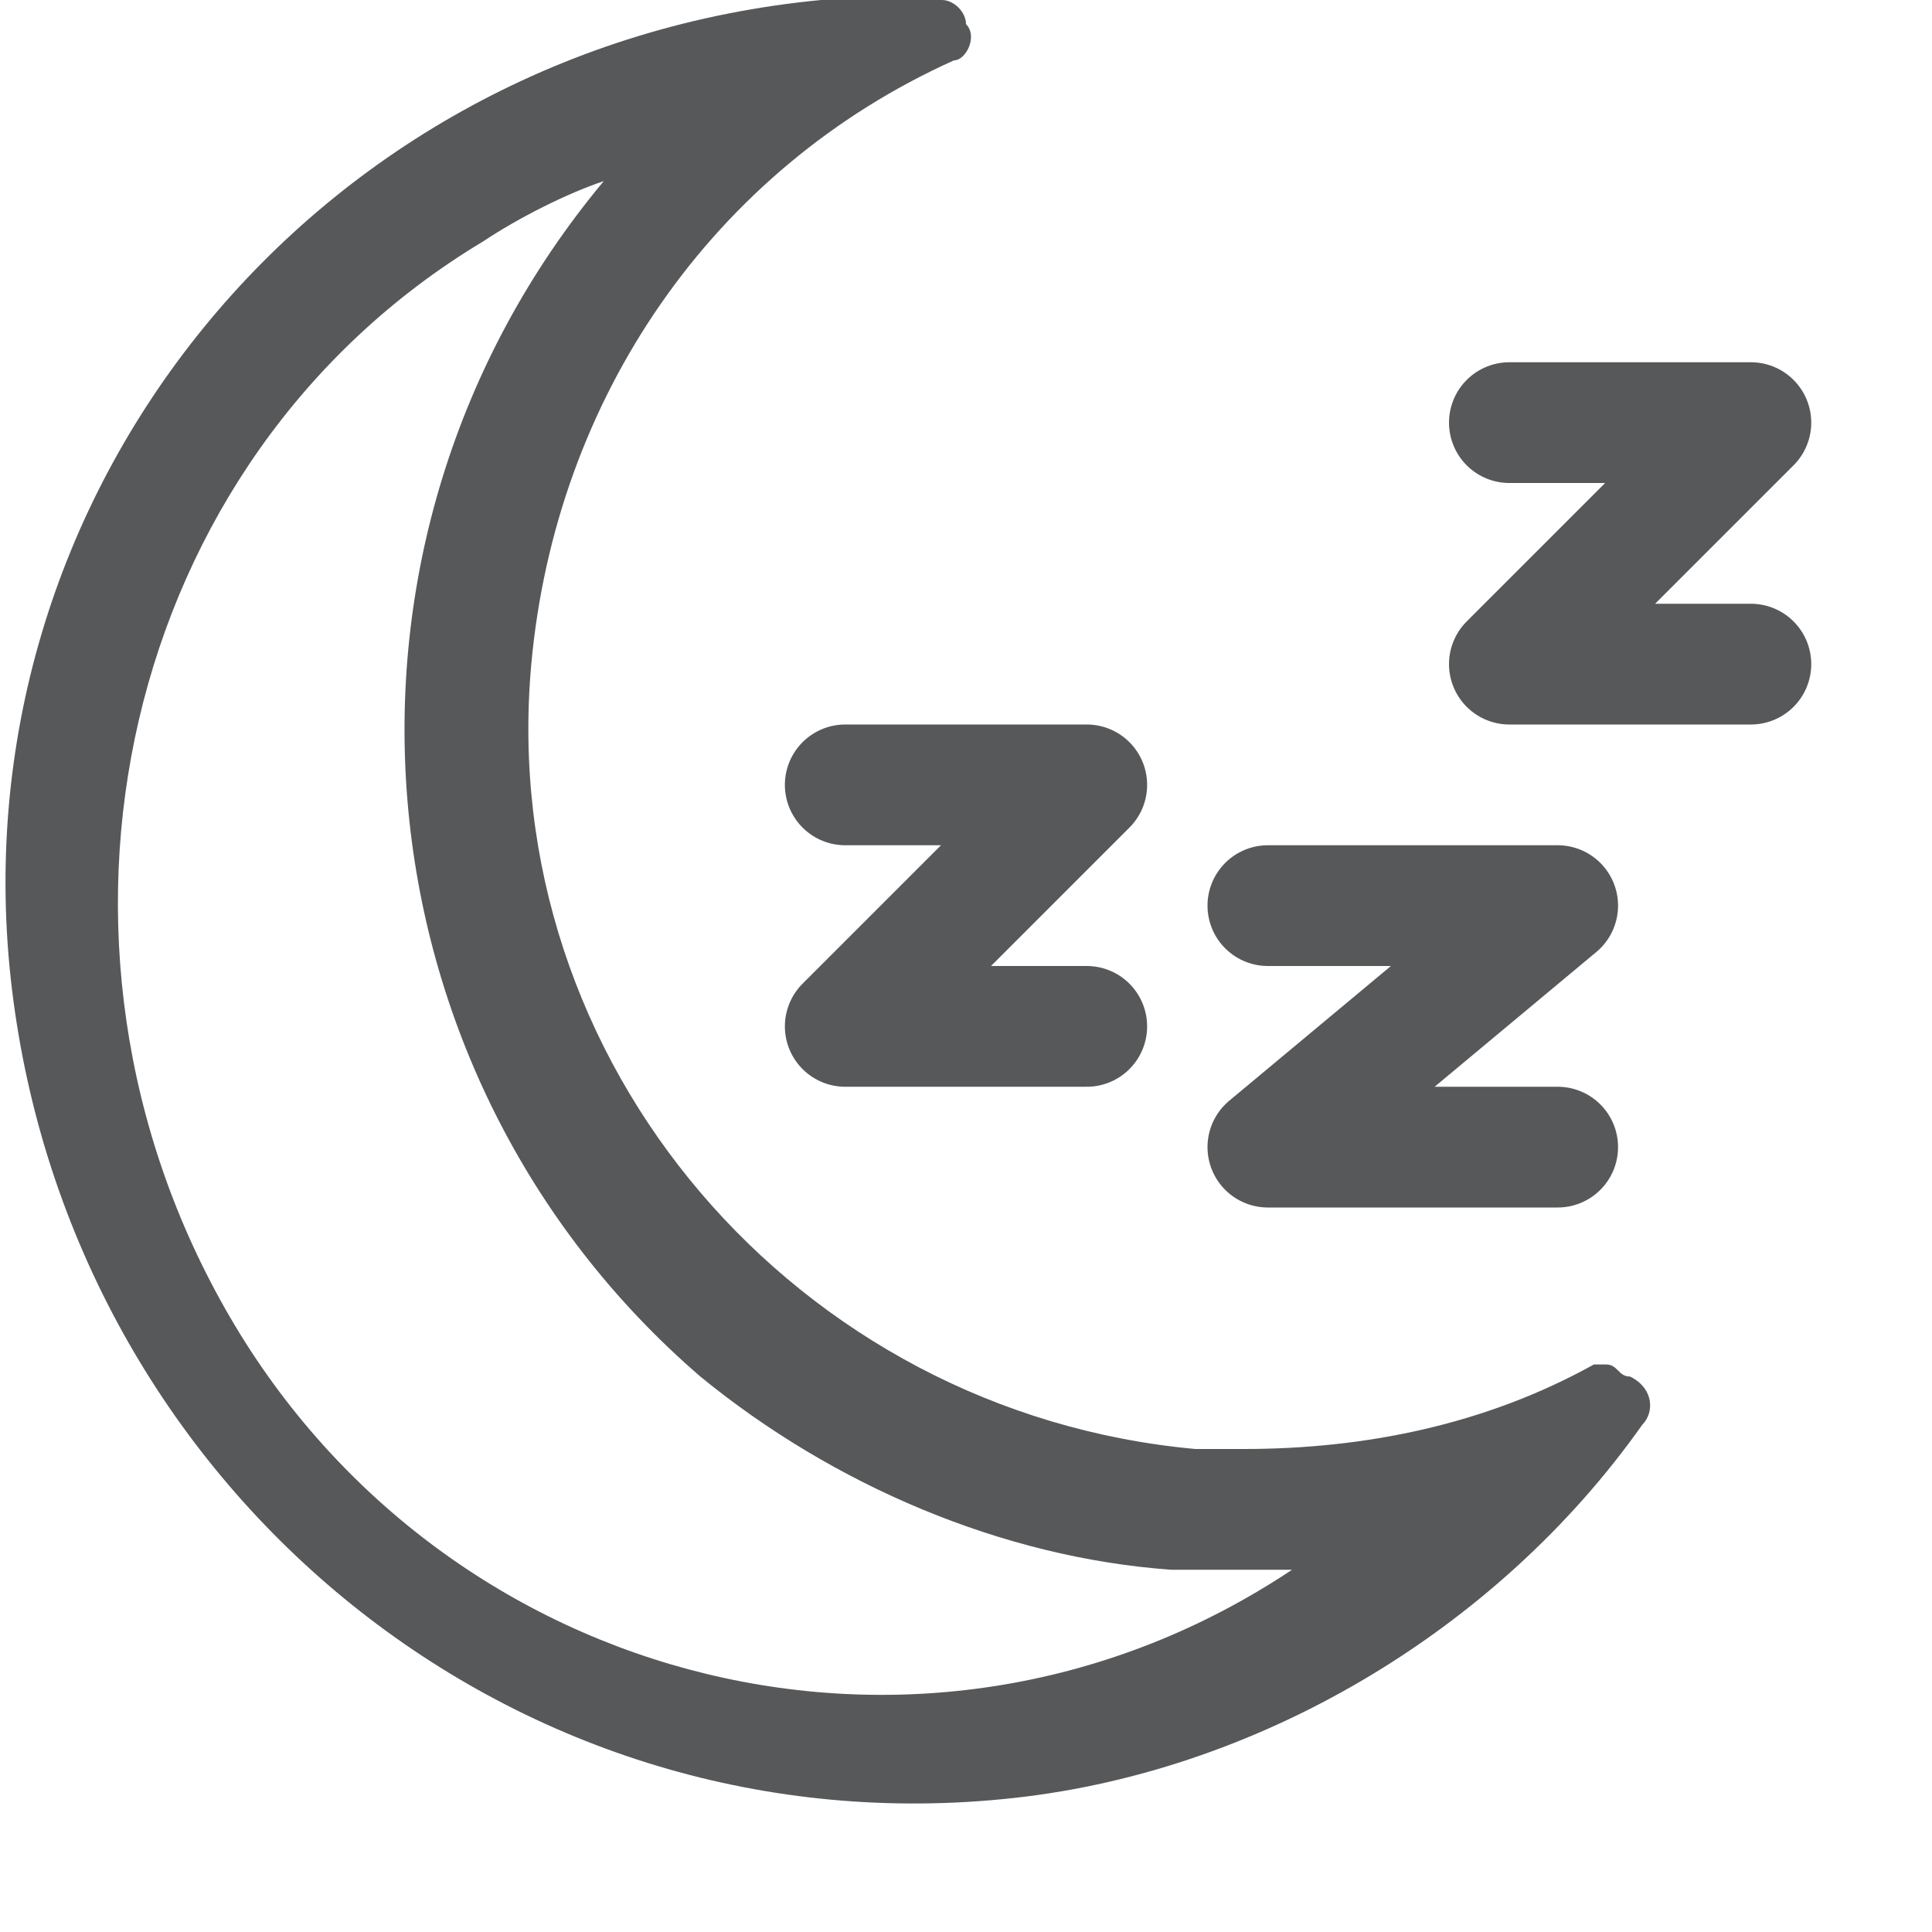 <?xml version="1.0" encoding="utf-8"?>
<!-- Generator: Adobe Illustrator 24.0.0, SVG Export Plug-In . SVG Version: 6.00 Build 0)  -->
<svg version="1.1" id="_16" xmlns="http://www.w3.org/2000/svg" xmlns:xlink="http://www.w3.org/1999/xlink" x="0px" y="0px"
	 viewBox="0 0 16 16" style="enable-background:new 0 0 16 16;" xml:space="preserve">
<style type="text/css">
	.st0{opacity:0.75;}
	.st1{fill:#1F2022;}
	.st2{fill:none;stroke:#1F2022;stroke-linecap:round;stroke-linejoin:round;}
</style>
<title>画板 15</title>
<g id="睡眠" class="st0">
	<path class="st1" d="M5,1.5c-2.5,3-2.1,7.4,0.8,9.9c1.1,0.9,2.5,1.5,3.9,1.6h0.6h0.4C7.7,15,3.7,14,1.9,10.9S1,3.8,4,2
		C4.3,1.8,4.7,1.6,5,1.5 M7.5,0C7.3,0,7,0,6.8,0C2.6,0.4-0.4,4.1,0.1,8.2s4.1,7.1,8.2,6.7c2.1-0.2,4.1-1.4,5.3-3.1
		c0.1-0.1,0.1-0.3-0.1-0.4c-0.1,0-0.1-0.1-0.2-0.1c0,0-0.1,0-0.1,0c-0.9,0.5-1.9,0.7-2.9,0.7H9.9c-3.3-0.3-5.8-3.2-5.5-6.5
		c0.2-2.2,1.5-4.1,3.5-5C8,0.5,8.1,0.3,8,0.2C8,0.1,7.9,0,7.8,0H7.5z"/>
	<polyline class="st2" points="10.5,7.5 12.9,7.5 10.5,9.5 12.9,9.5 	"/>
	<polyline class="st2" points="12.5,3.5 14.5,3.5 12.5,5.5 14.5,5.5 	"/>
	<polyline class="st2" points="7,6.5 9,6.5 7,8.5 9,8.5 	"/>
</g>
</svg>
